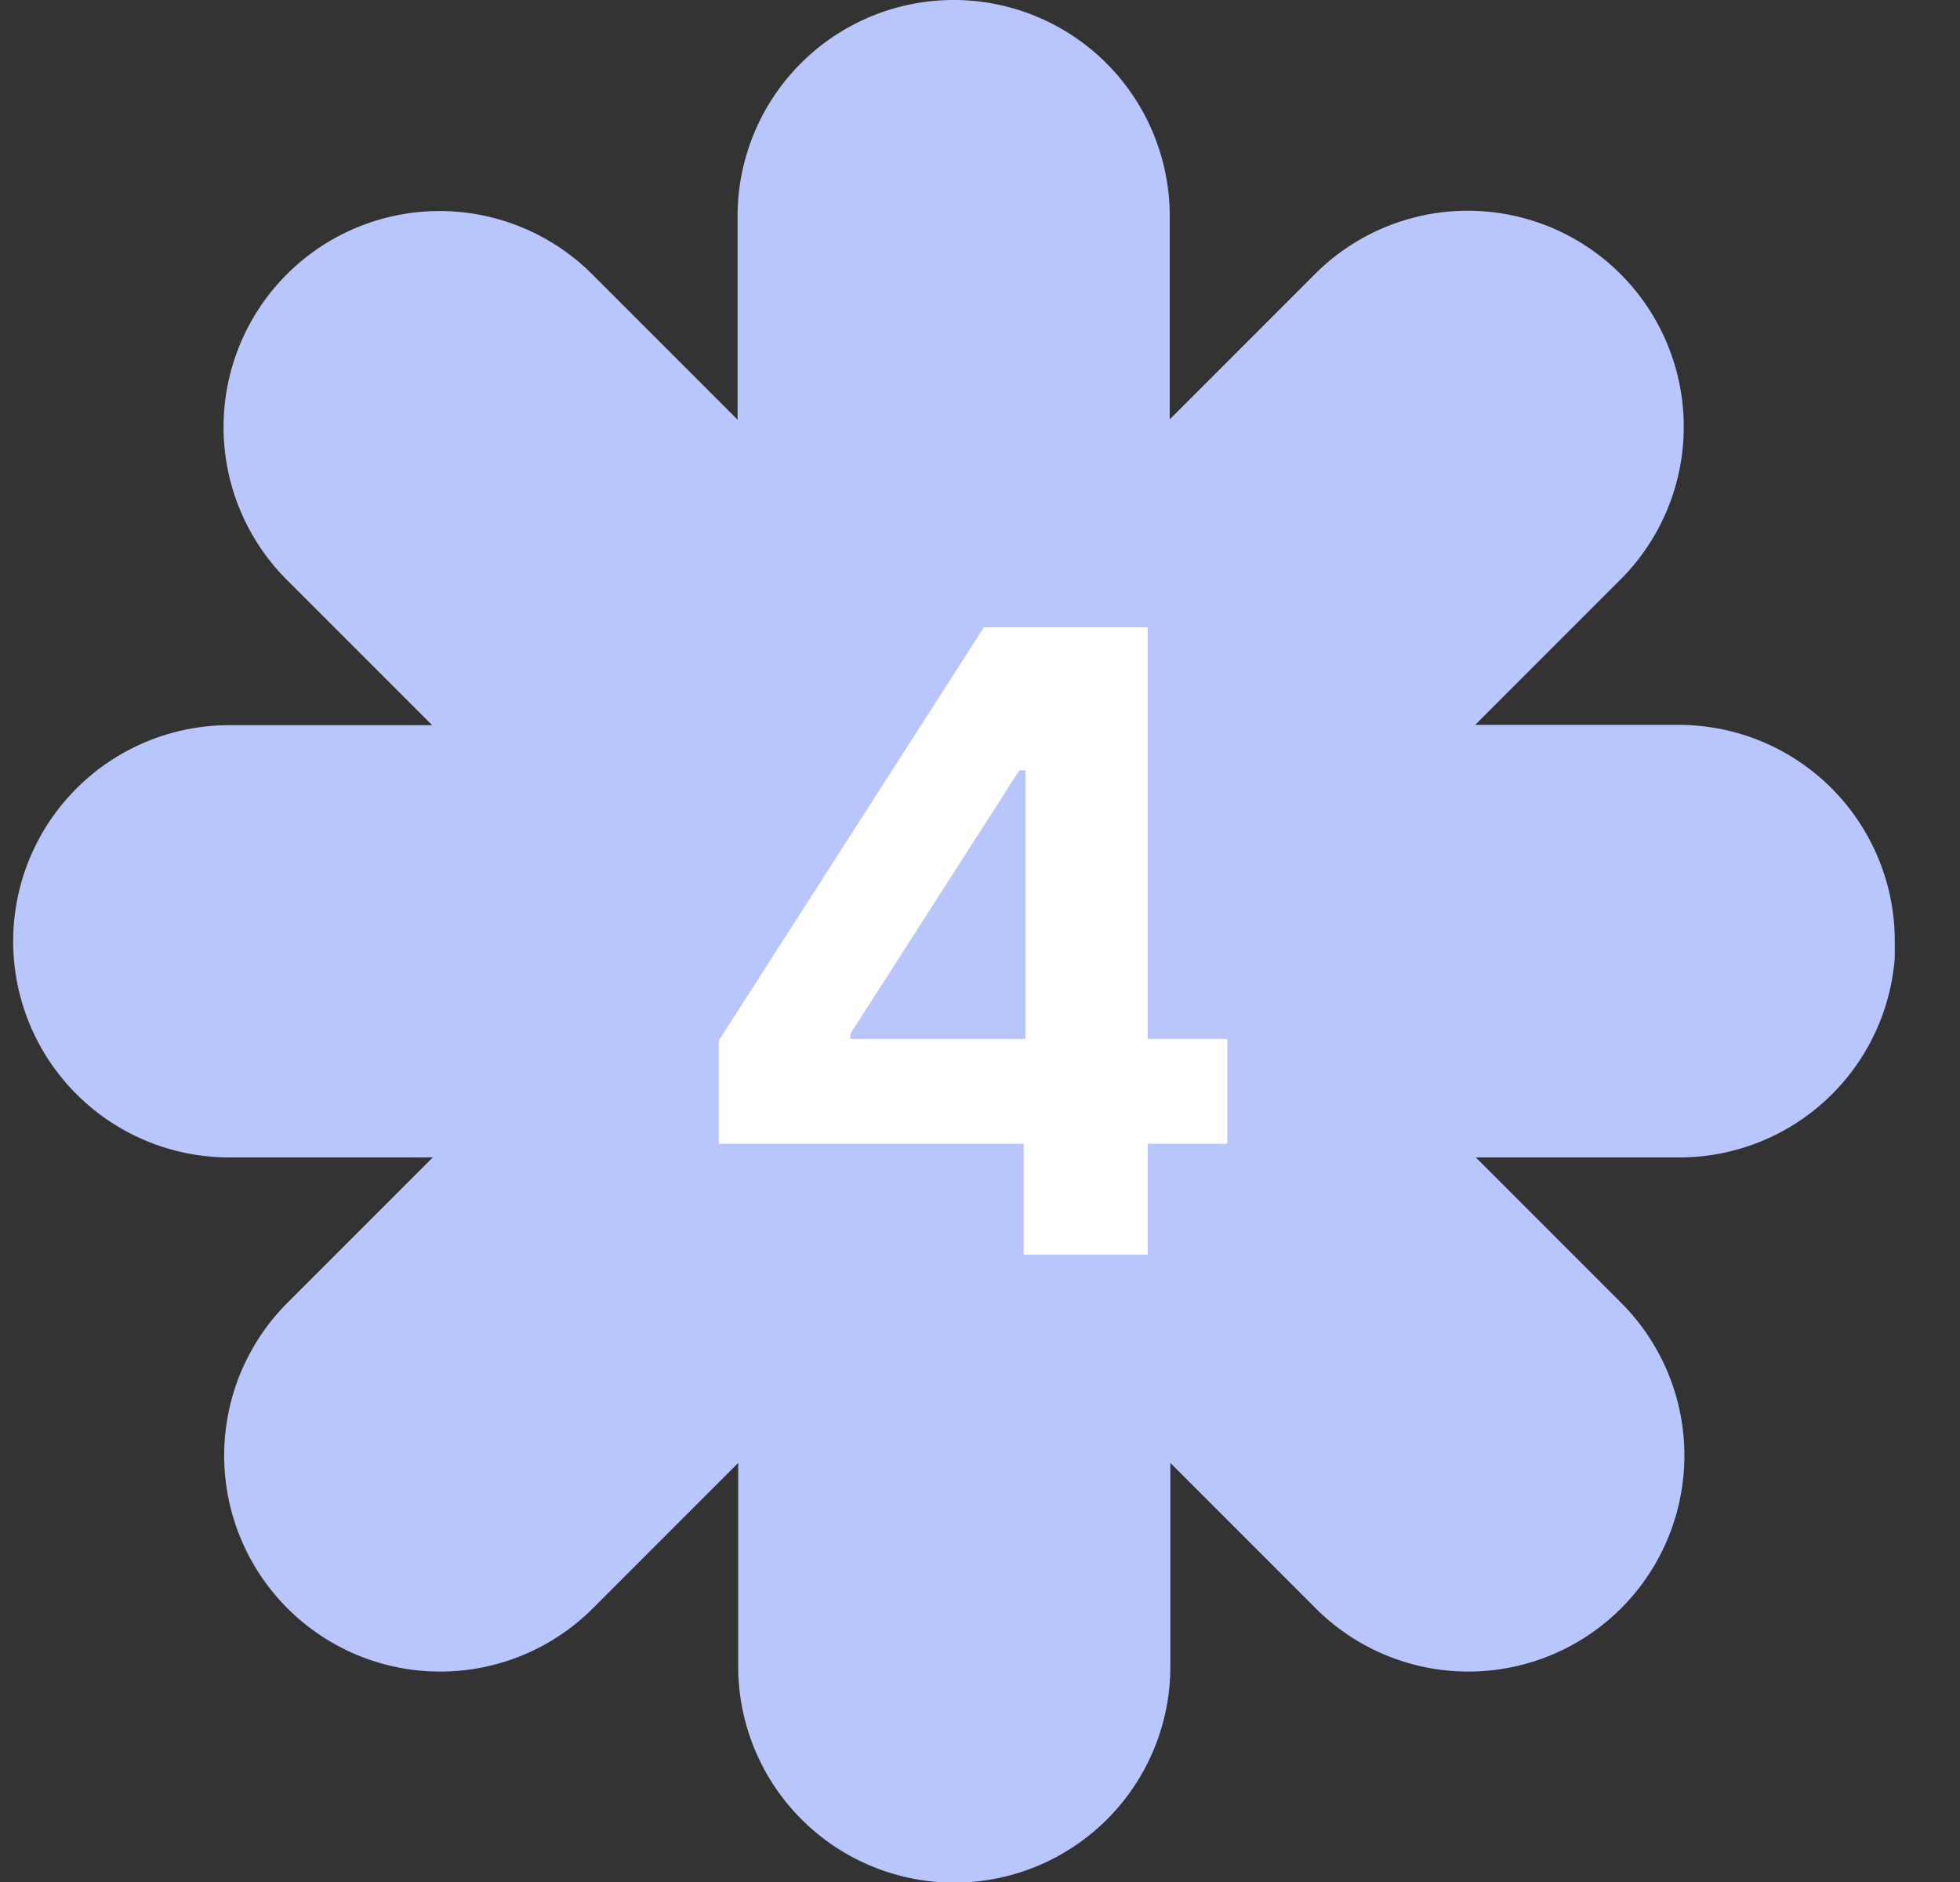 <svg width="25" height="24" fill="none" xmlns="http://www.w3.org/2000/svg"><rect width="100%" height="100%" fill="#333333" stroke="none"/><g clip-path="url(#a)"><path d="M24.168 12a2.756 2.756 0 0 0-2.756-2.756h-2.596l1.836-1.836a2.755 2.755 0 1 0-3.896-3.896L14.92 5.348V2.756a2.756 2.756 0 0 0-5.512 0v2.596L7.572 3.516a2.755 2.755 0 1 0-3.896 3.896l1.836 1.836H2.924a2.756 2.756 0 0 0 0 5.512H5.52l-1.836 1.836a2.755 2.755 0 1 0 3.896 3.896l1.836-1.836v2.596a2.756 2.756 0 0 0 5.512 0v-2.596l1.836 1.836a2.755 2.755 0 1 0 3.896-3.896l-1.836-1.836h2.596a2.756 2.756 0 0 0 2.756-2.756L24.168 12Z" fill="#B8C6FB"/><path d="M9.168 13.27 12.549 8h2.089v5.249h1.016v1.337h-1.016V16h-1.58v-1.414h-3.89V13.27Zm3.912-.021V9.823h-.078l-2.155 3.36v.066h2.233Z" fill="#fff"/></g><defs><clipPath id="a"><path fill="#fff" transform="translate(.168)" d="M0 0h24v24H0z"/></clipPath></defs></svg>